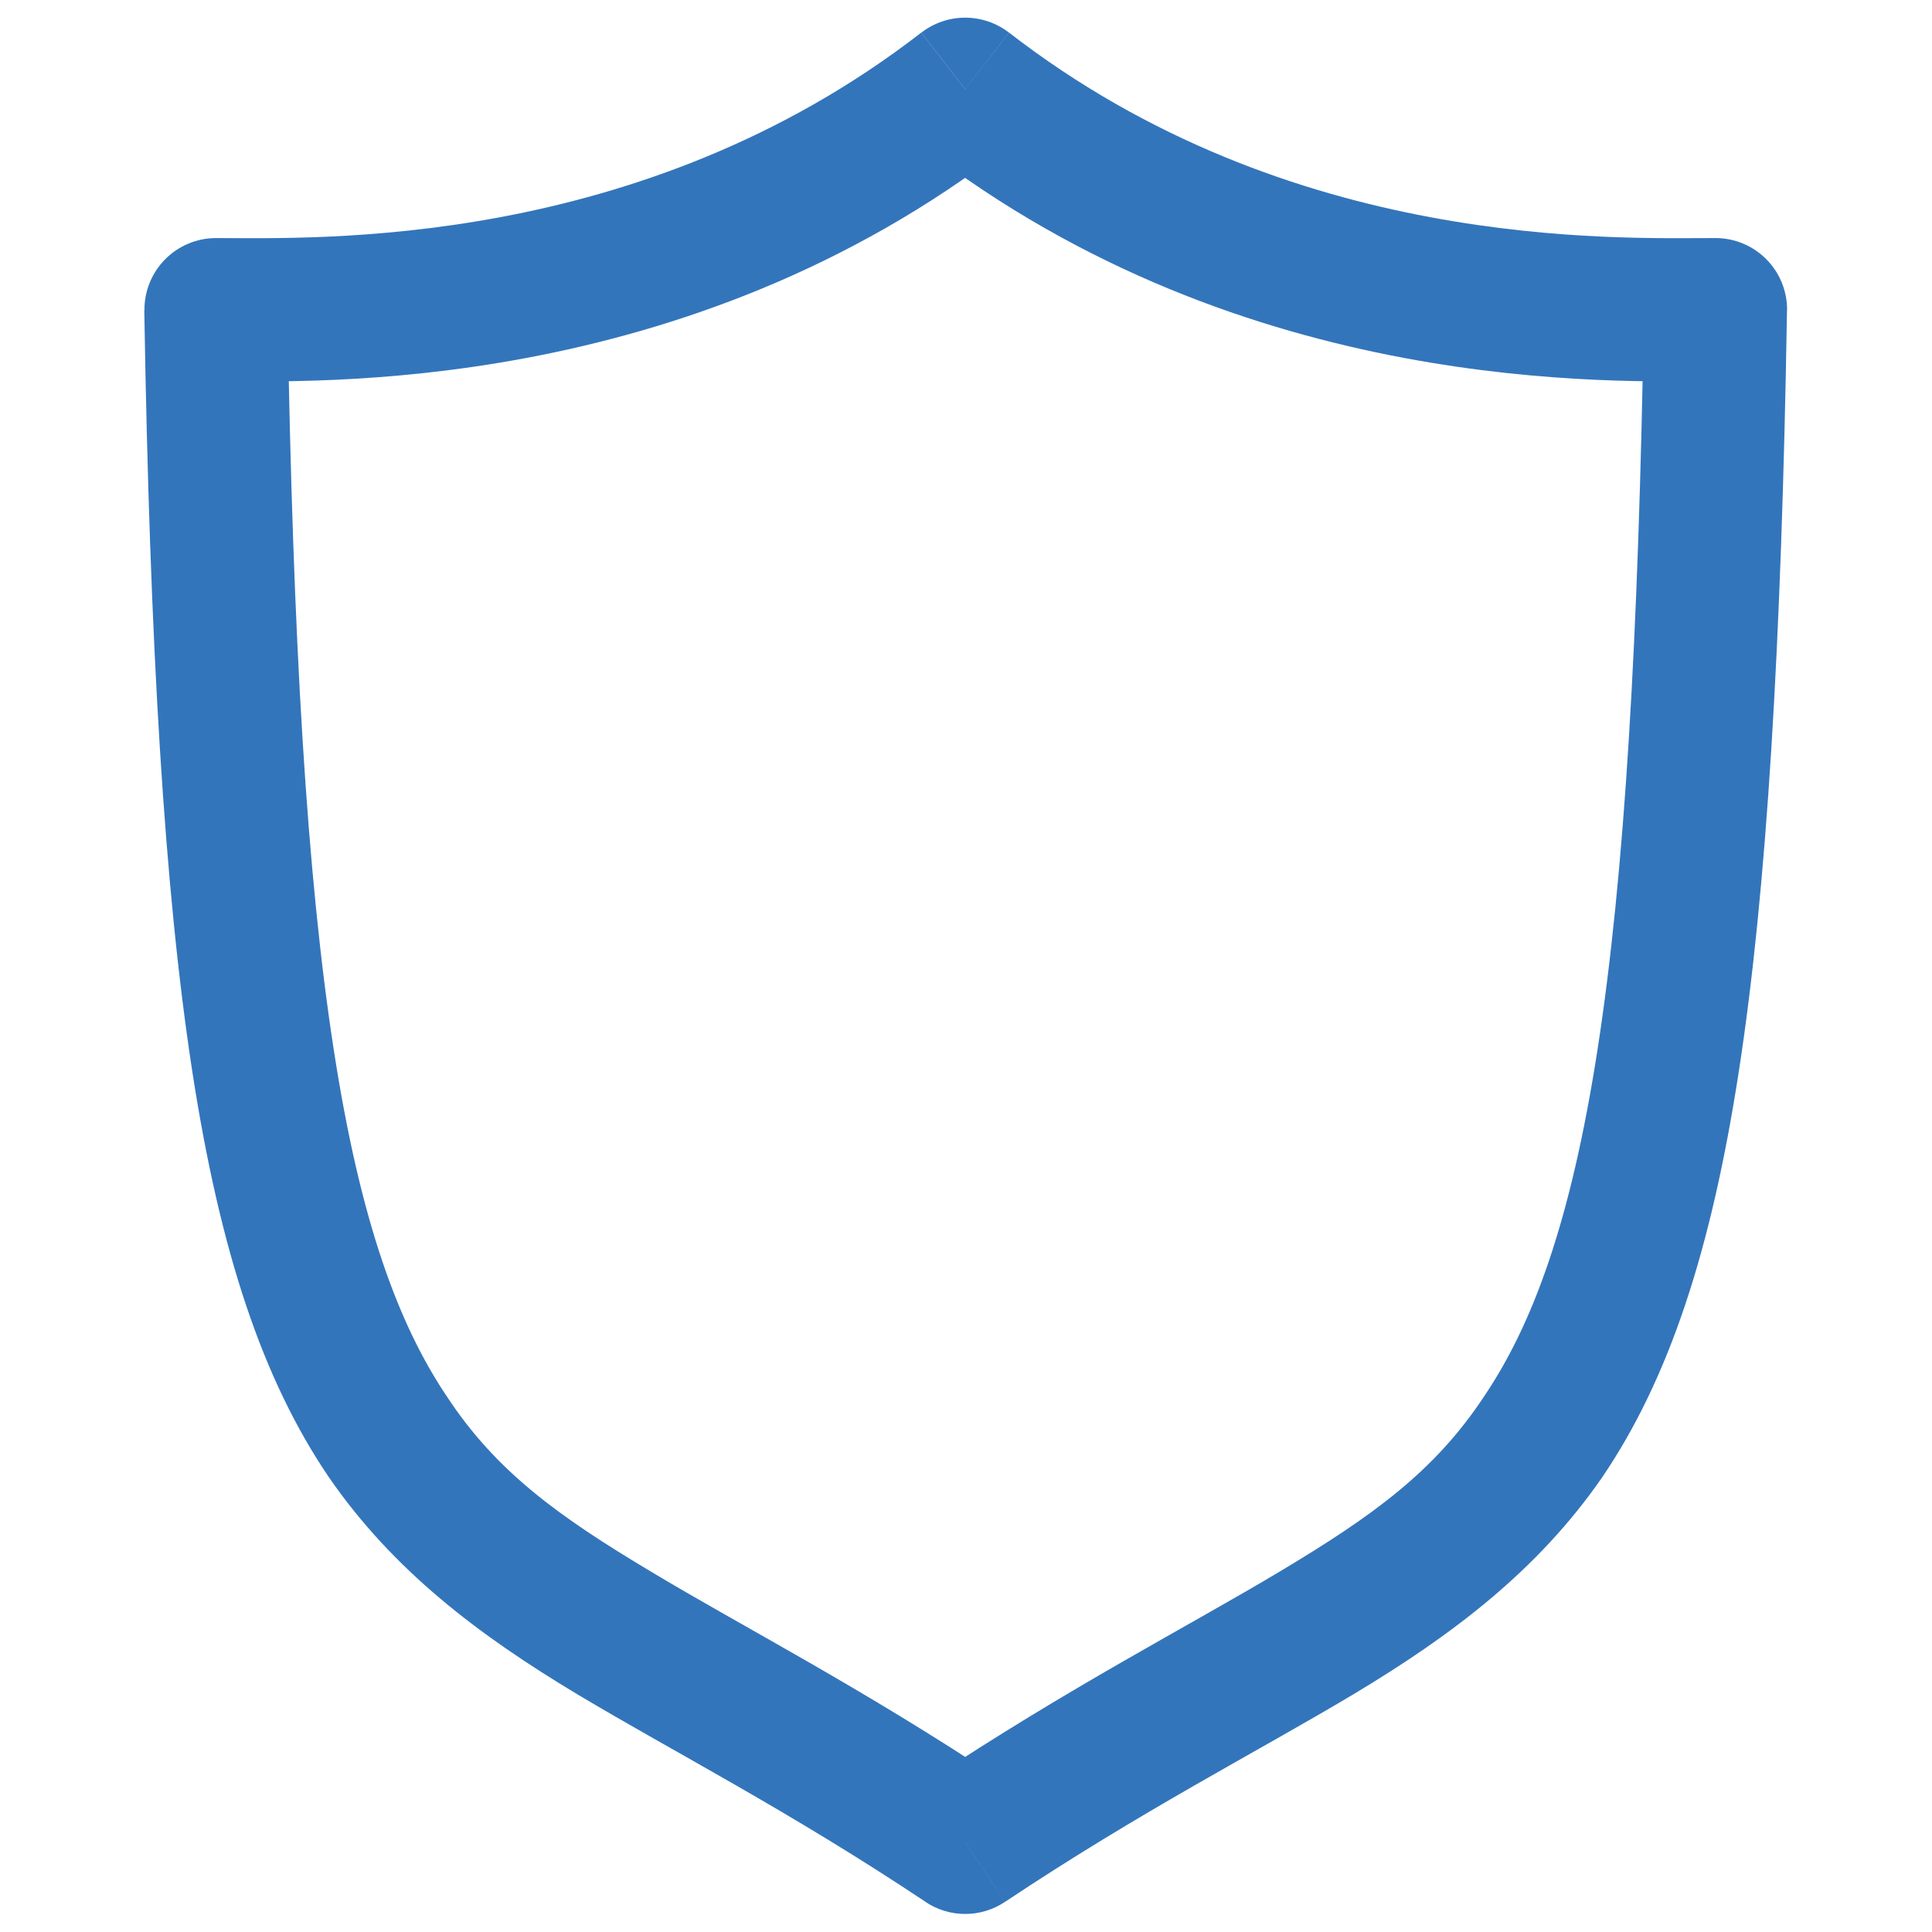 <svg width="100" height="100" viewBox="0 0 100 100" fill="none" xmlns="http://www.w3.org/2000/svg">
<path d="M49.957 4.617L52.224 1.688C51.575 1.186 50.778 0.914 49.957 0.914C49.137 0.914 48.34 1.186 47.691 1.688L49.957 4.617ZM88.793 16.026L92.499 16.086C92.507 15.595 92.416 15.106 92.234 14.65C92.051 14.194 91.779 13.778 91.434 13.428C91.089 13.077 90.678 12.799 90.224 12.609C89.771 12.419 89.284 12.322 88.793 12.322V16.026ZM49.957 95.36L47.905 98.445C48.513 98.85 49.227 99.066 49.957 99.066C50.688 99.066 51.402 98.85 52.01 98.445L49.957 95.36ZM11.18 16.026V12.322C10.689 12.322 10.202 12.42 9.749 12.61C9.296 12.8 8.885 13.078 8.54 13.429C8.196 13.779 7.924 14.194 7.741 14.65C7.559 15.107 7.469 15.595 7.476 16.086L11.18 16.026ZM47.691 7.545C64.504 20.571 83.741 19.732 88.795 19.732V12.322C83.568 12.322 66.805 12.981 52.229 1.688L47.691 7.545ZM85.091 15.965C84.814 33.173 84.084 45.312 82.691 54.304C81.314 63.203 79.347 68.534 76.814 72.28C74.249 76.171 71.023 78.48 66.261 81.33C61.45 84.21 55.374 87.315 47.908 92.276L52.012 98.445C59.115 93.711 65.038 90.694 70.066 87.688C75.135 84.649 79.592 81.305 82.953 76.43C86.347 71.409 88.553 64.867 90.004 55.437C91.444 46.101 92.209 33.458 92.494 16.086L85.091 15.965ZM52.01 92.276C44.544 87.315 38.47 84.218 33.666 81.33C28.902 78.482 25.689 76.173 23.131 72.283C20.613 68.538 18.644 63.218 17.271 54.307C15.881 45.312 15.156 33.173 14.877 15.965L7.469 16.086C7.753 33.46 8.514 46.101 9.949 55.435C11.402 64.865 13.603 71.406 16.999 76.427C20.351 81.302 24.805 84.649 29.869 87.688C34.89 90.692 40.81 93.711 47.915 98.445L52.01 92.276ZM11.173 19.732C16.176 19.732 35.413 20.571 52.216 7.545L47.684 1.688C33.105 12.981 16.342 12.322 11.173 12.322V19.732Z" fill="#3375BB"/>
</svg>
